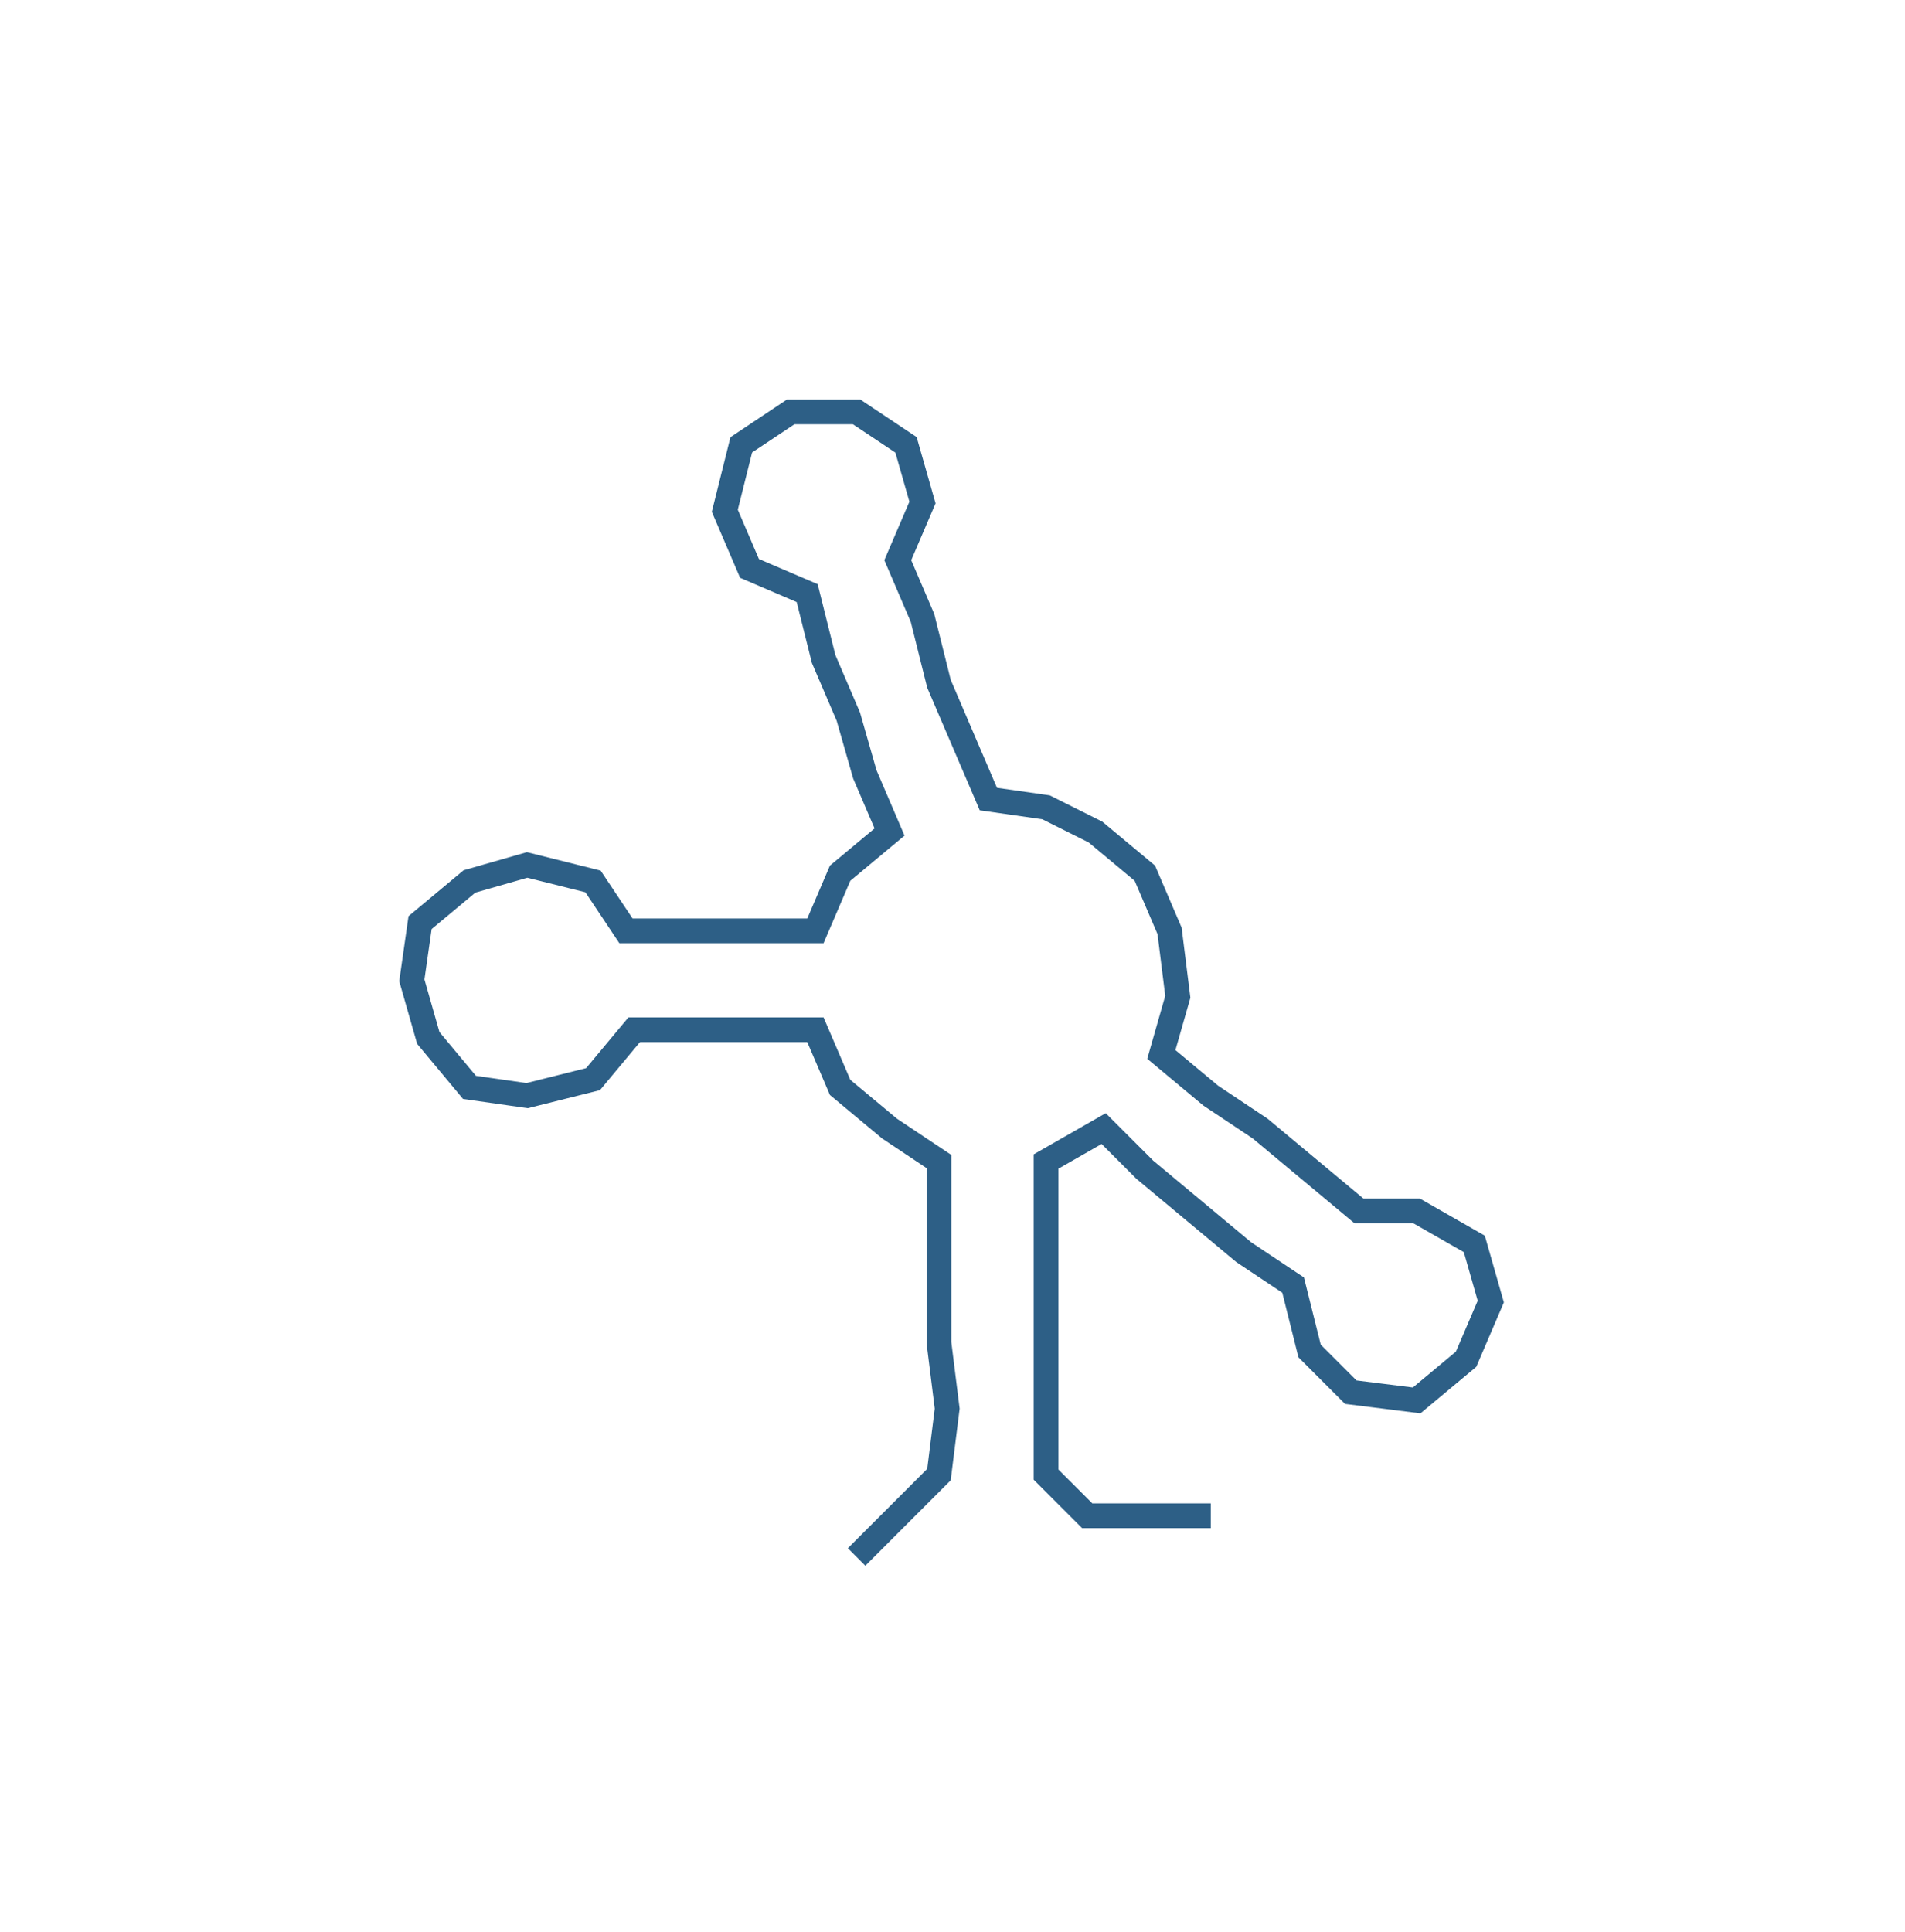 <svg xmlns="http://www.w3.org/2000/svg" width="231.29" height="234.485"><path style="stroke:#2d5f86;stroke-width:3px;fill:none;" d="M104 189 L104 189 L109 184 L114 179 L115 171 L114 163 L114 156 L114 148 L114 141 L108 137 L102 132 L99 125 L92 125 L84 125 L77 125 L72 131 L64 133 L57 132 L52 126 L50 119 L51 112 L57 107 L64 105 L72 107 L76 113 L84 113 L92 113 L99 113 L102 106 L108 101 L105 94 L103 87 L100 80 L98 72 L91 69 L88 62 L90 54 L96 50 L104 50 L110 54 L112 61 L109 68 L112 75 L114 83 L117 90 L120 97 L127 98 L133 101 L139 106 L142 113 L143 121 L141 128 L147 133 L153 137 L159 142 L165 147 L172 147 L179 151 L181 158 L178 165 L172 170 L164 169 L159 164 L157 156 L151 152 L145 147 L139 142 L134 137 L127 141 L127 148 L127 156 L127 163 L127 171 L127 179 L132 184 L140 184 L147 184"/></svg>